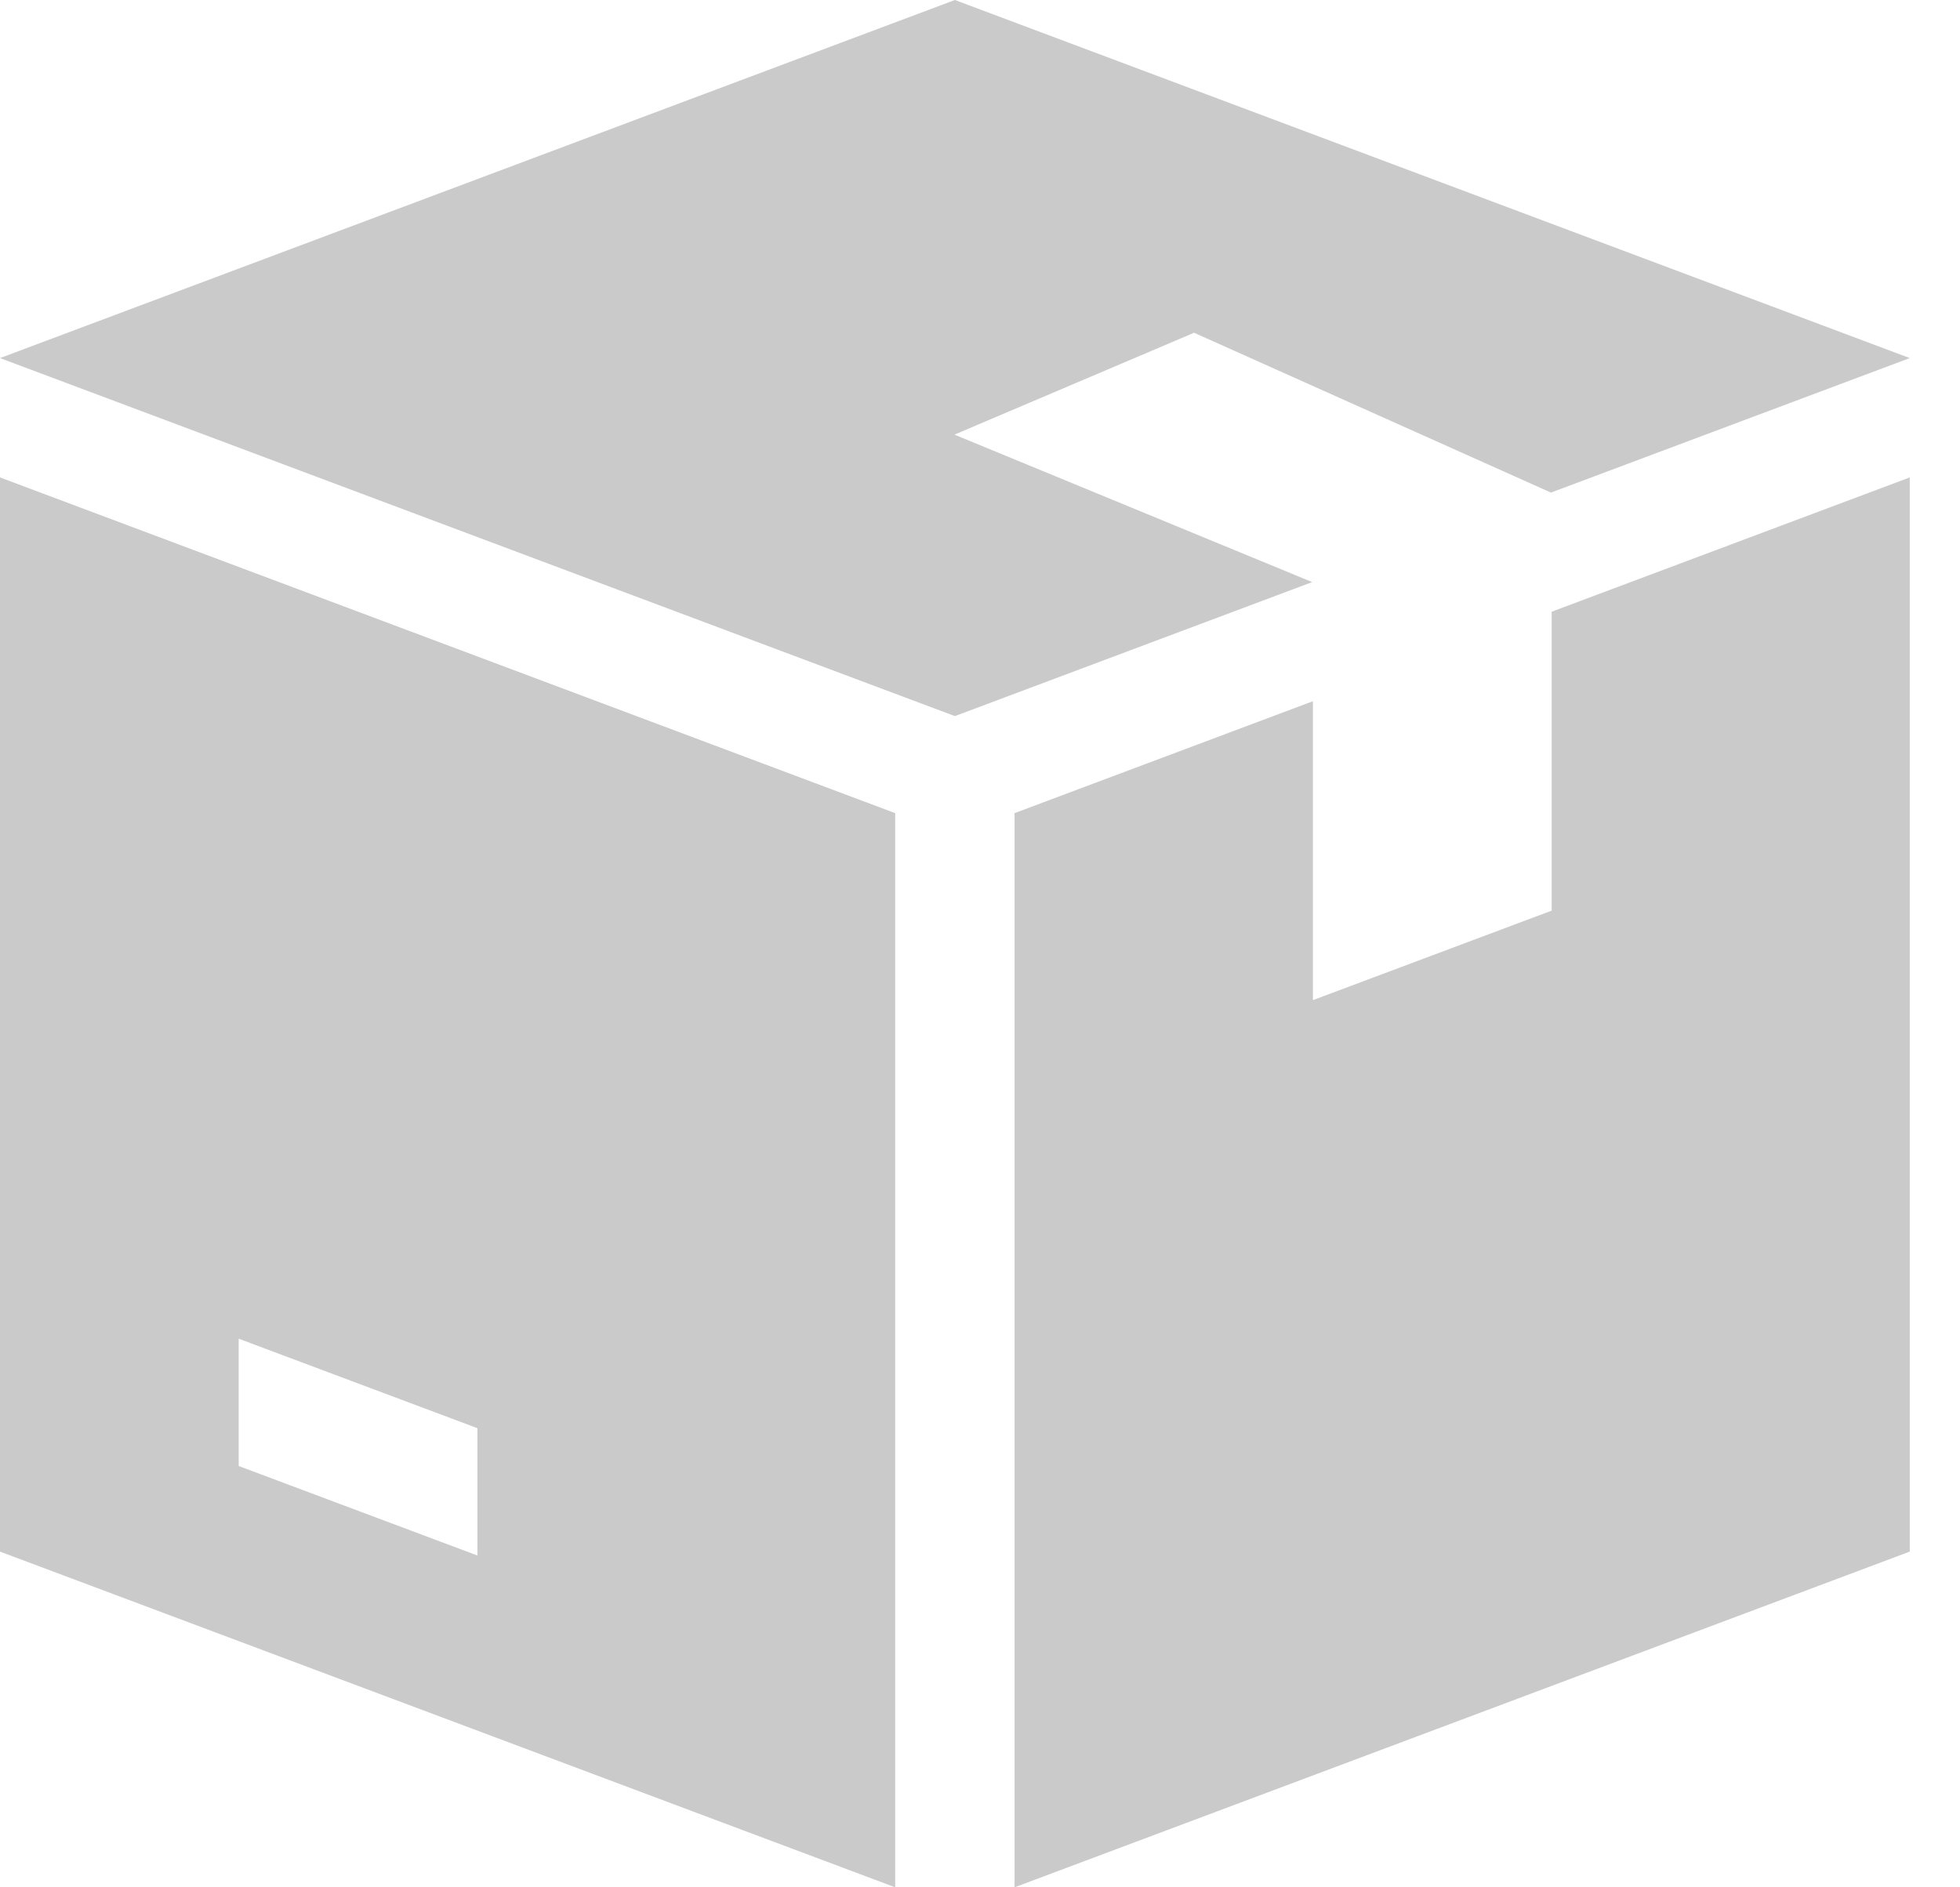 <svg width="27" height="26" viewBox="0 0 27 26" fill="none" xmlns="http://www.w3.org/2000/svg">
<path d="M16.442 4.587V4.581L21.365 6.786L26.308 4.933L13.154 0L0 4.933L13.154 9.865L18.076 8.019L13.154 5.99V5.985L16.442 4.587ZM0 6.577V21.375L12.332 26V11.202L0 6.577ZM6.577 21.429L3.288 20.196V18.442L6.577 19.675V21.429ZM21.375 8.427V12.545L18.086 13.778V9.66L13.976 11.202V26L26.308 21.375V6.577L21.375 8.427Z" fill="#CACACA"/>
</svg>
